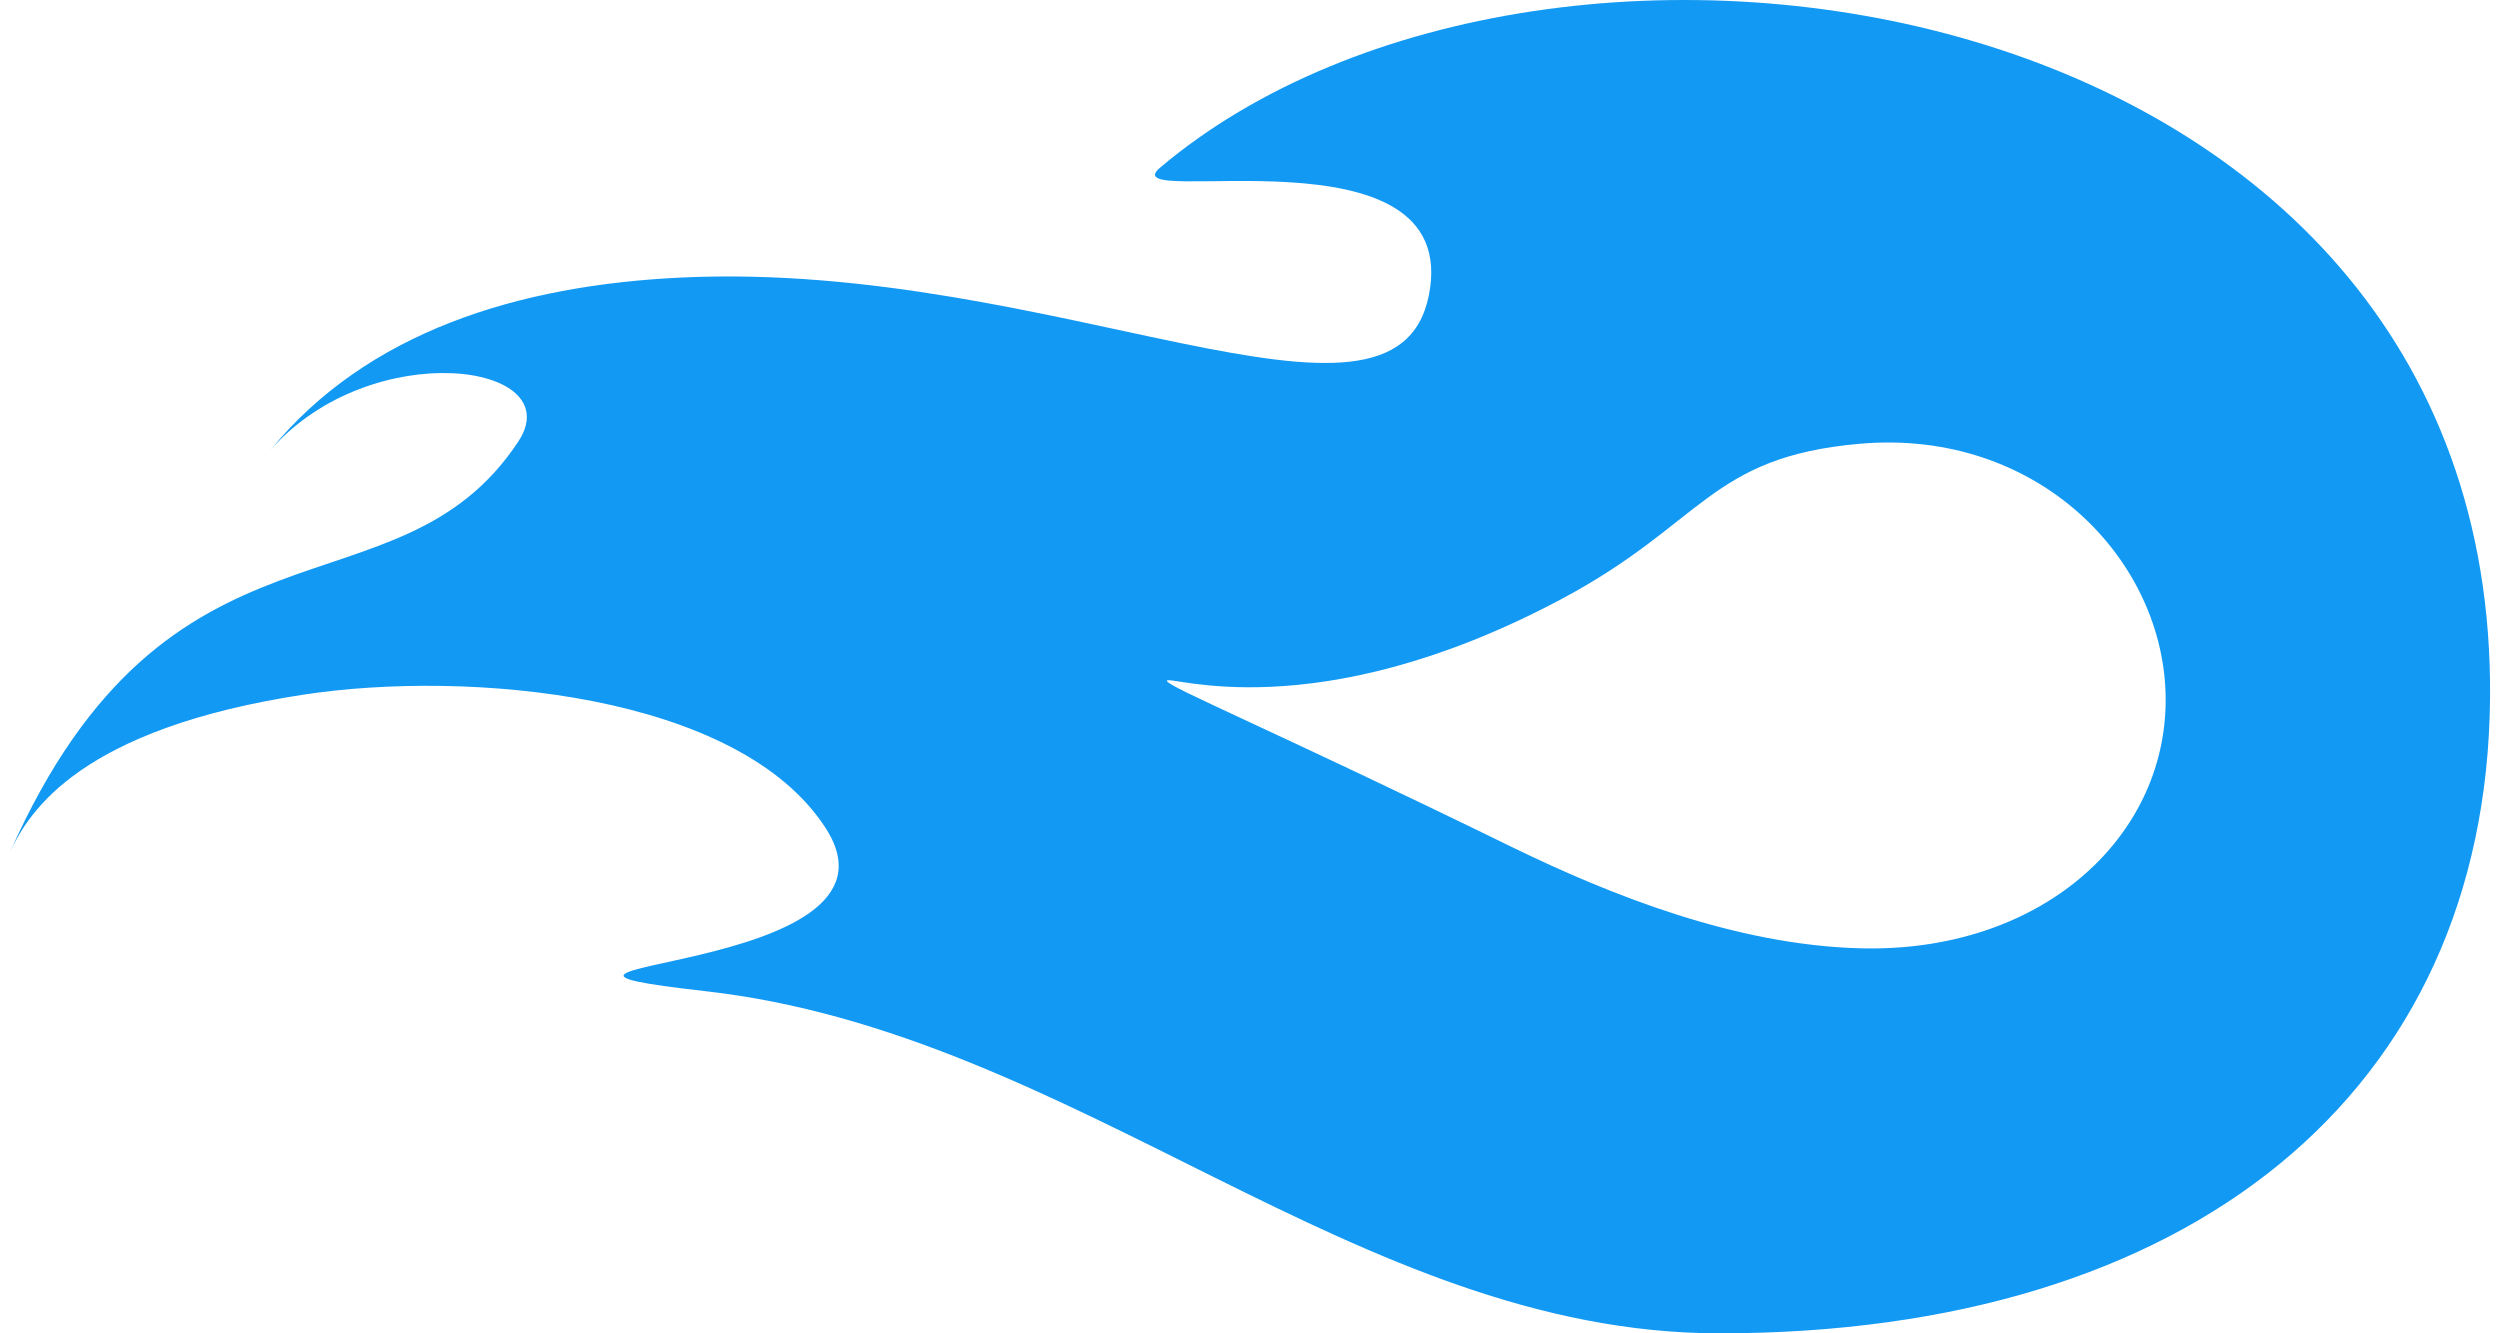<svg fill="#1299F3" role="img" viewBox="0 0 45 24" xmlns="http://www.w3.org/2000/svg"><title>MediaFire</title><path d="M20.881 3.018c-0.923 0.781 5.474-0.852 4.837 2.305-0.618 3.038-6.734-0.638-13.436-0.328-2.965 0.136-5.681 0.986-7.412 3.103 1.81-2.061 5.396-1.57 4.46-0.151-2.18 3.304-6.28 0.924-9.151 7.394 0.344-0.744 1.274-2.225 5.288-2.838 2.95-0.45 7.838-0.03 9.401 2.412 1.719 2.686-6.992 2.381-2.171 2.926 6.683 0.755 11.717 6.157 18.253 6.159 8.463 0 13.806-4.323 13.871-11.432 0.117-12.877-16.929-15.472-23.94-9.55z m12.589 14.051c-2.223-0.061-4.472-0.952-6.257-1.823-4.399-2.148-6.209-2.889-6.209-2.991 0-0.125 2.641 0.9 7.093-1.467 2.573-1.367 2.664-2.561 5.375-2.8 3.218-0.283 5.51 2.102 5.51 4.61 0 2.509-2.273 4.563-5.512 4.471z"/></svg>